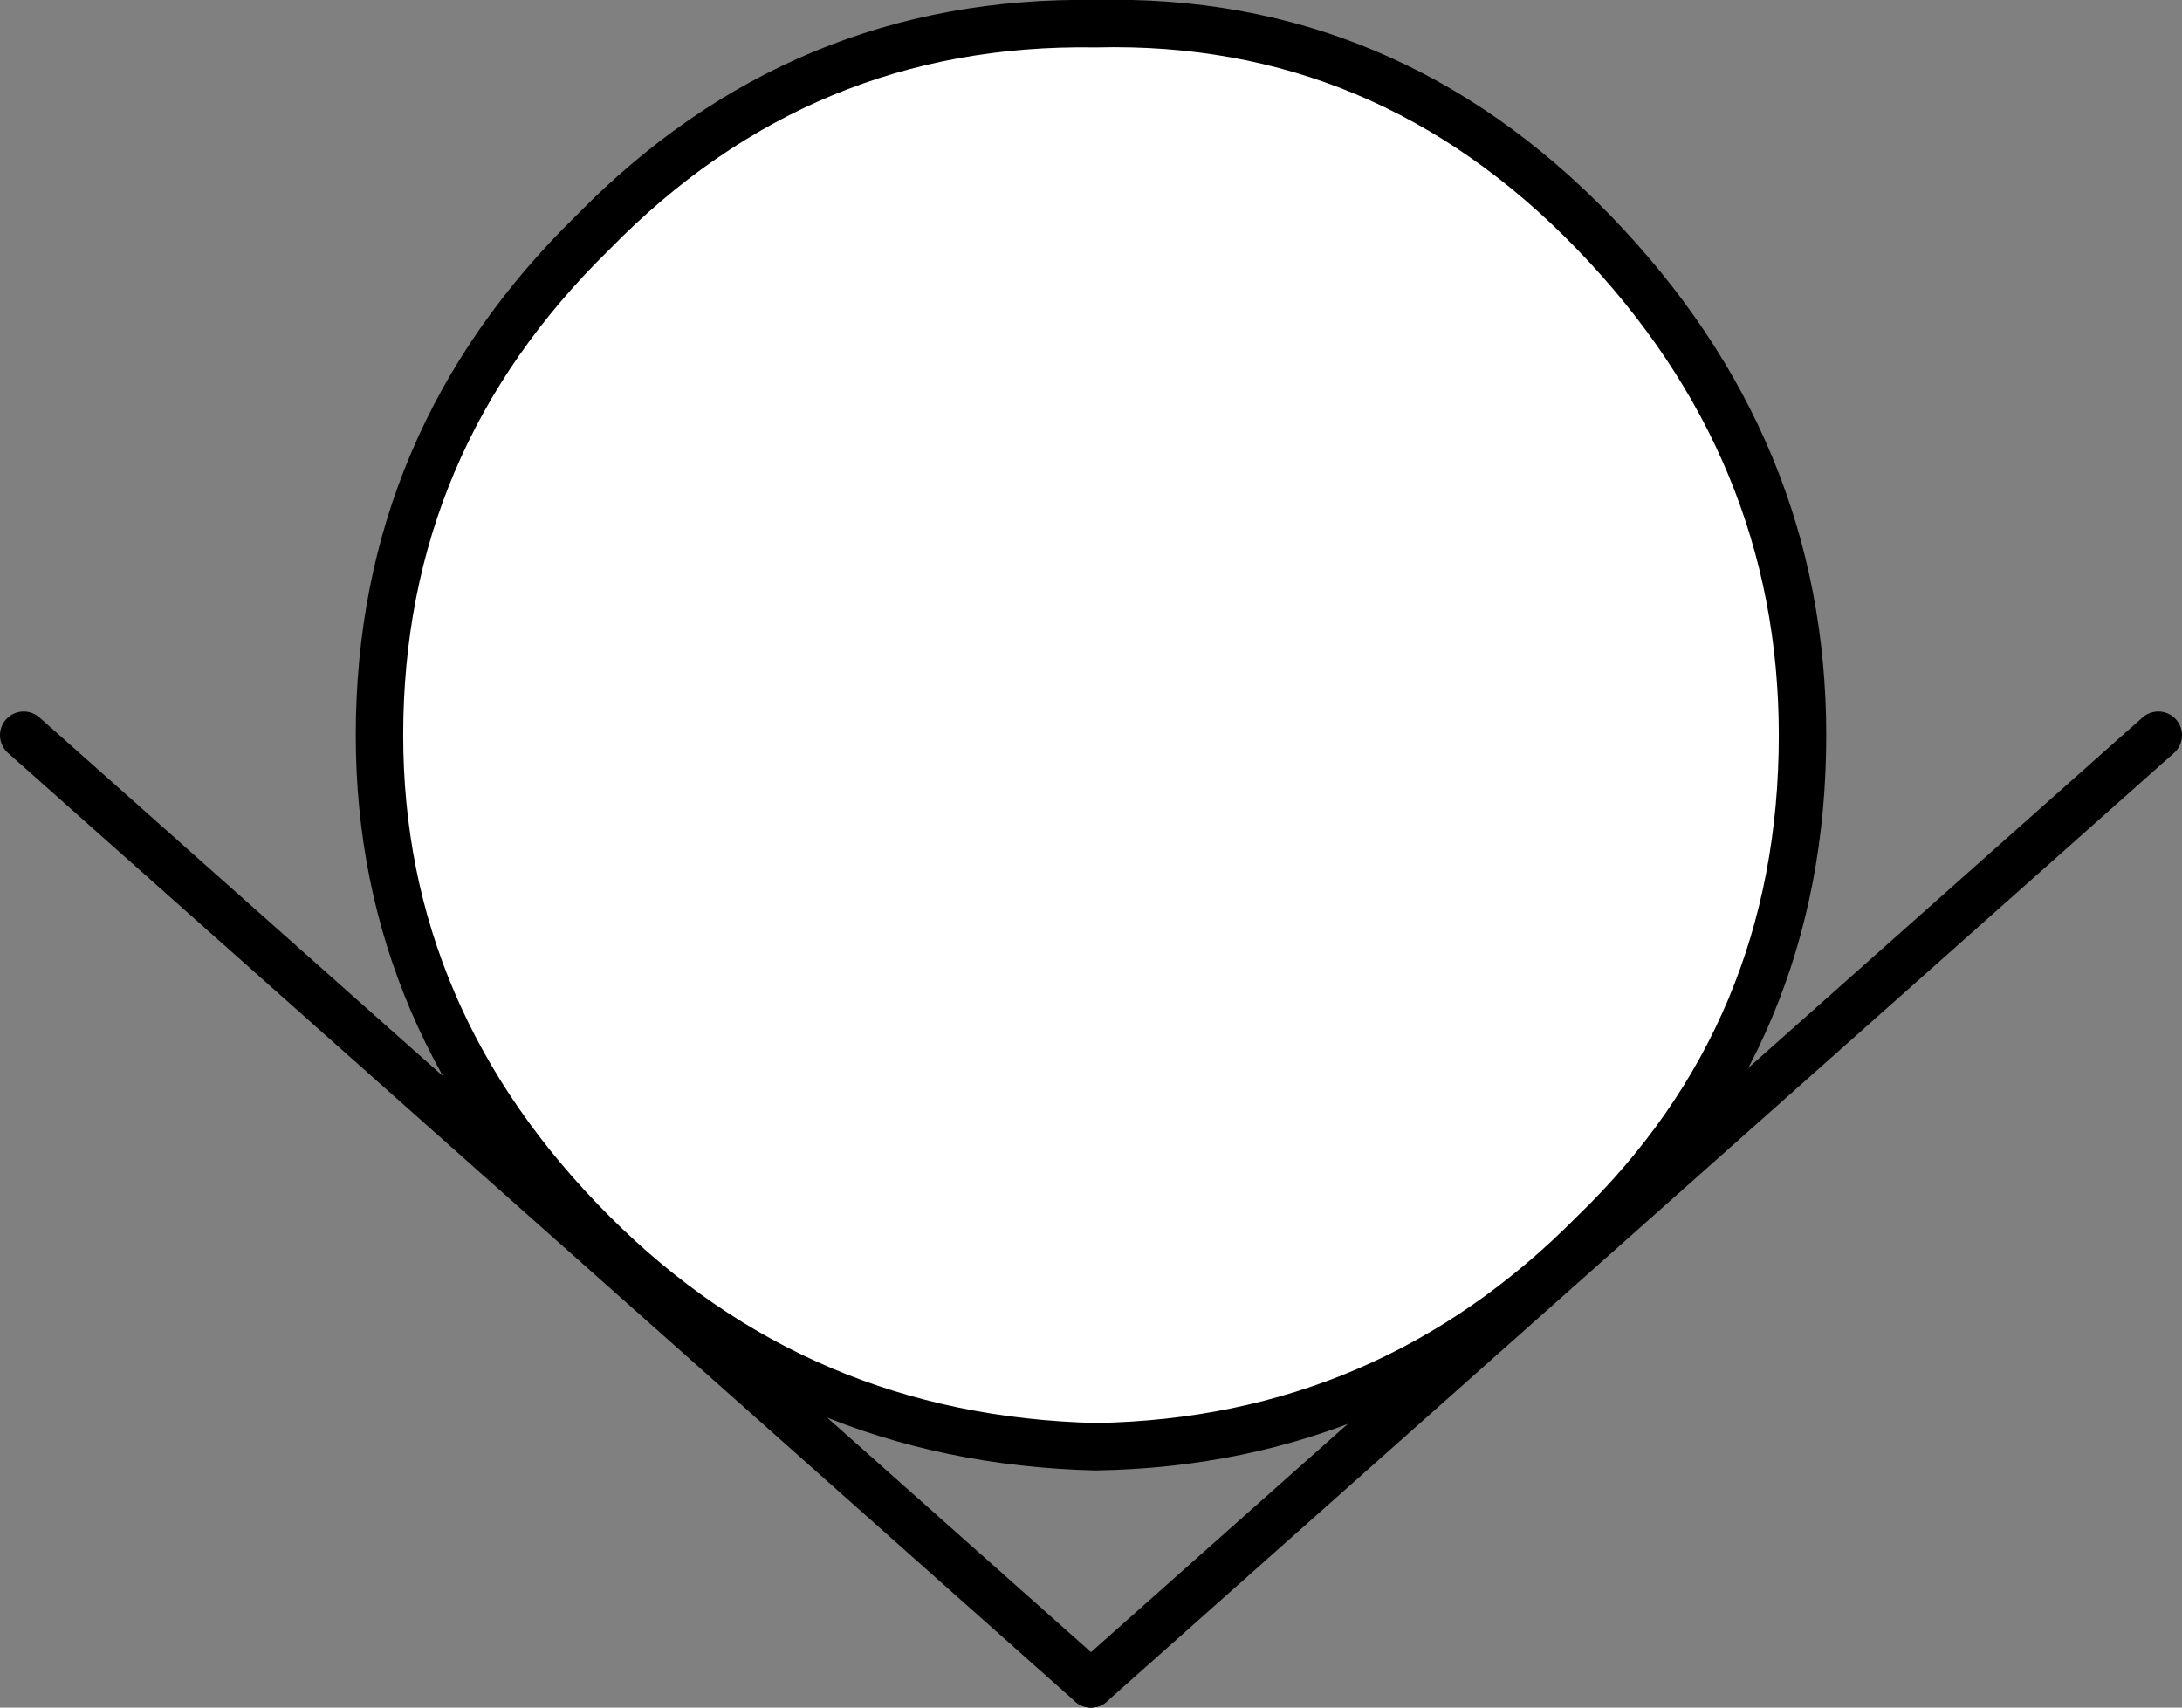 
<svg xmlns="http://www.w3.org/2000/svg" version="1.1" xmlns:xlink="http://www.w3.org/1999/xlink" preserveAspectRatio="none" x="0px" y="0px" width="46px" height="36px" viewBox="0 0 46 36">
<rect x="0" y="0" width="46" height="36" fill="#808080" stroke="none"/>
<defs>
<g id="snap_0_Layer0_0_FILL">
<path fill="#00FF00" fill-opacity="0" stroke="none" d="
M 1.75 -1.8
Q 1.05 -2.5 0 -2.5 -1.05 -2.5 -1.8 -1.8 -2.5 -1.05 -2.5 0 -2.5 1.05 -1.8 1.75 -1.05 2.5 0 2.5 1.05 2.5 1.75 1.75 2.5 1.05 2.5 0 2.5 -1.05 1.75 -1.8 Z"/>
</g>

<g id="checkValveBall_0_Layer0_0_FILL">
<path fill="#FFFFFF" stroke="none" d="
M 10.6 -10.6
Q 6.2 -15.15 0.1 -15 -6.1 -15.1 -10.5 -10.6 -15 -6.2 -15 0 -15 6 -10.5 10.5 -6.15 14.85 0.1 15 6.25 14.9 10.6 10.5 15 6.25 15 0 15 -6.05 10.6 -10.6 Z"/>
</g>

<path id="checkValve_0_Layer1_0_MEMBER_0_1_STROKES" stroke="#000000" stroke-width="1" stroke-linejoin="round" stroke-linecap="round" fill="none" d="
M 0 15.85
L 22.5 -4.15"/>

<path id="checkValve_0_Layer1_0_MEMBER_1_1_STROKES" stroke="#000000" stroke-width="1" stroke-linejoin="round" stroke-linecap="round" fill="none" d="
M -22.5 -4.15
L 0 15.85"/>

<path id="checkValveBall_0_Layer0_0_1_STROKES" stroke="#000000" stroke-width="1" stroke-linejoin="round" stroke-linecap="round" fill="none" d="
M 10.6 -10.6
Q 15 -6.05 15 0 15 6.25 10.6 10.5 6.25 14.9 0.1 15 -6.15 14.85 -10.5 10.5 -15 6 -15 0 -15 -6.2 -10.5 -10.6 -6.1 -15.1 0.1 -15 6.2 -15.15 10.6 -10.6 Z"/>
</defs>

<g id="snap" transform="matrix( 1, 0, 0, 1, 23,35.45) ">
<g transform="matrix( 1, 0, 0, 1, 0,0) ">
<use xlink:href="#snap_0_Layer0_0_FILL"/>
</g>
</g>

<g transform="matrix( 1, 0, 0, 1, 23,19.65) ">
<g transform="matrix( 1, 0, 0, 1, 0,0) ">
<use xlink:href="#checkValve_0_Layer1_0_MEMBER_0_1_STROKES"/>
</g>

<g transform="matrix( 1, 0, 0, 1, 0,0) ">
<use xlink:href="#checkValve_0_Layer1_0_MEMBER_1_1_STROKES"/>
</g>

<g id="ball" transform="matrix( 1, 0, 0, 1, 0,-4.15) ">
<g transform="matrix( 1, 0, 0, 1, 0,0) ">
<use xlink:href="#checkValveBall_0_Layer0_0_FILL"/>

<use xlink:href="#checkValveBall_0_Layer0_0_1_STROKES"/>
</g>
</g>
</g>

<g id="snap_FL" transform="matrix( 1, 0, 0, 1, 23,11.05) ">
<g transform="matrix( 1, 0, 0, 1, 0,0) ">
<use xlink:href="#snap_0_Layer0_0_FILL"/>
</g>
</g>
</svg>
